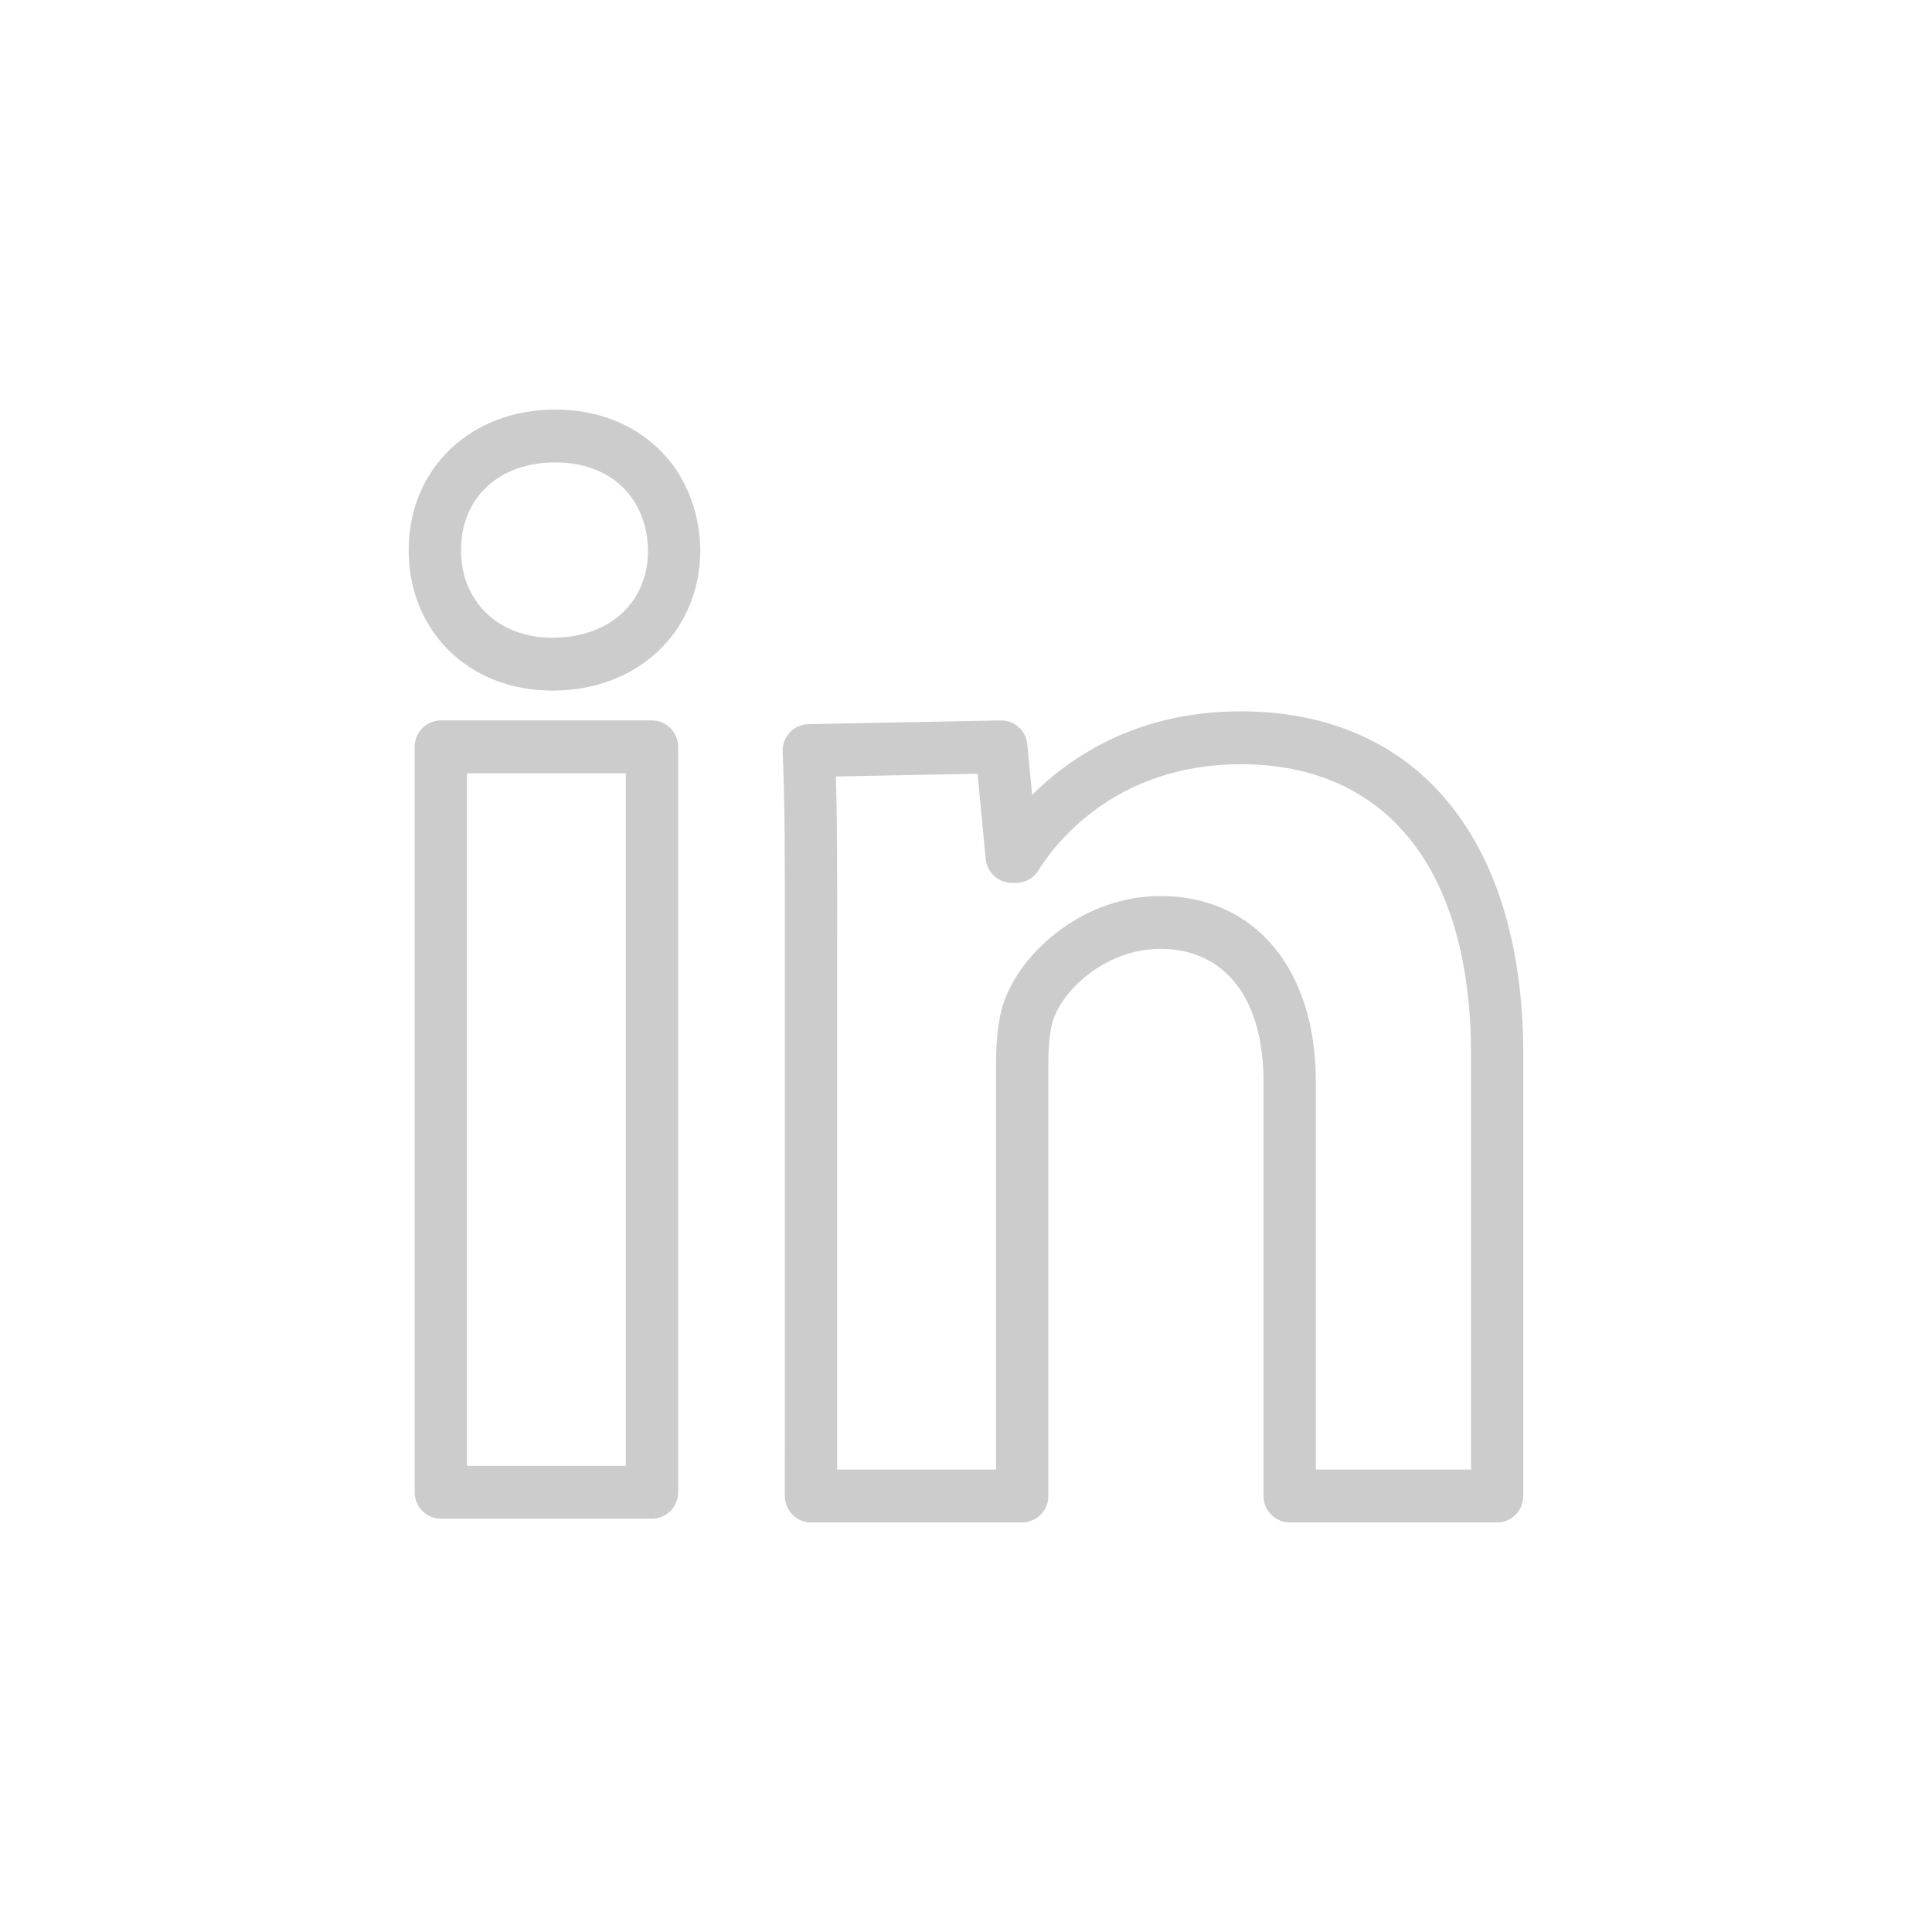 <svg xmlns="http://www.w3.org/2000/svg" width="52" height="52" viewBox="0 0 52 52">
  <path d="M6.548,8.39 L0.865,8.39 C0.476,8.39 0.161,8.709 0.161,9.101 L0.161,29.164 C0.161,29.557 0.476,29.875 0.865,29.875 L6.548,29.875 C6.937,29.875 7.253,29.557 7.253,29.164 L7.253,9.101 C7.252,8.708 6.937,8.39 6.548,8.39 Z M5.844,28.453 L1.568,28.453 L1.568,9.813 L5.844,9.813 L5.844,28.453 Z M22.393,8.146 C19.634,8.146 17.828,9.349 16.78,10.395 L16.65,9.033 C16.615,8.668 16.311,8.39 15.95,8.39 L15.936,8.39 L10.755,8.491 C10.565,8.494 10.384,8.575 10.255,8.715 C10.125,8.855 10.056,9.042 10.065,9.234 C10.13,10.699 10.127,12.411 10.125,14.393 L10.124,29.265 C10.124,29.658 10.439,29.976 10.828,29.976 L16.512,29.976 C16.9,29.976 17.216,29.658 17.216,29.265 L17.216,17.667 C17.216,17.075 17.267,16.647 17.367,16.392 C17.721,15.481 18.89,14.539 20.232,14.539 C21.971,14.539 23.008,15.875 23.008,18.113 L23.008,29.265 C23.008,29.658 23.323,29.976 23.712,29.976 L29.296,29.976 C29.685,29.976 30,29.658 30,29.265 L30,17.384 C30,11.6 27.156,8.146 22.393,8.146 Z M28.592,28.554 L24.416,28.554 L24.416,18.113 C24.416,15.078 22.773,13.117 20.232,13.117 C18.216,13.117 16.576,14.536 16.058,15.868 C15.887,16.3 15.808,16.872 15.808,17.667 L15.808,28.554 L11.532,28.554 L11.533,14.396 C11.535,12.712 11.537,11.221 11.498,9.899 L15.311,9.825 L15.53,12.118 C15.565,12.483 15.869,12.761 16.232,12.761 L16.351,12.761 C16.594,12.761 16.82,12.635 16.948,12.427 C17.364,11.756 18.984,9.569 22.394,9.569 C26.334,9.569 28.593,12.417 28.593,17.384 L28.593,28.554 L28.592,28.554 L28.592,28.554 Z M3.945,0.024 C1.659,0.024 0,1.614 0,3.807 C0,5.998 1.626,7.588 3.866,7.588 C6.174,7.588 7.85,5.998 7.85,3.79 C7.799,1.572 6.193,0.024 3.945,0.024 Z M3.866,6.165 C2.419,6.165 1.408,5.195 1.408,3.807 C1.408,2.394 2.428,1.446 3.945,1.446 C5.428,1.446 6.409,2.379 6.442,3.807 C6.442,5.217 5.406,6.165 3.866,6.165 Z" opacity=".2" transform="translate(11 11)"/>
</svg>
